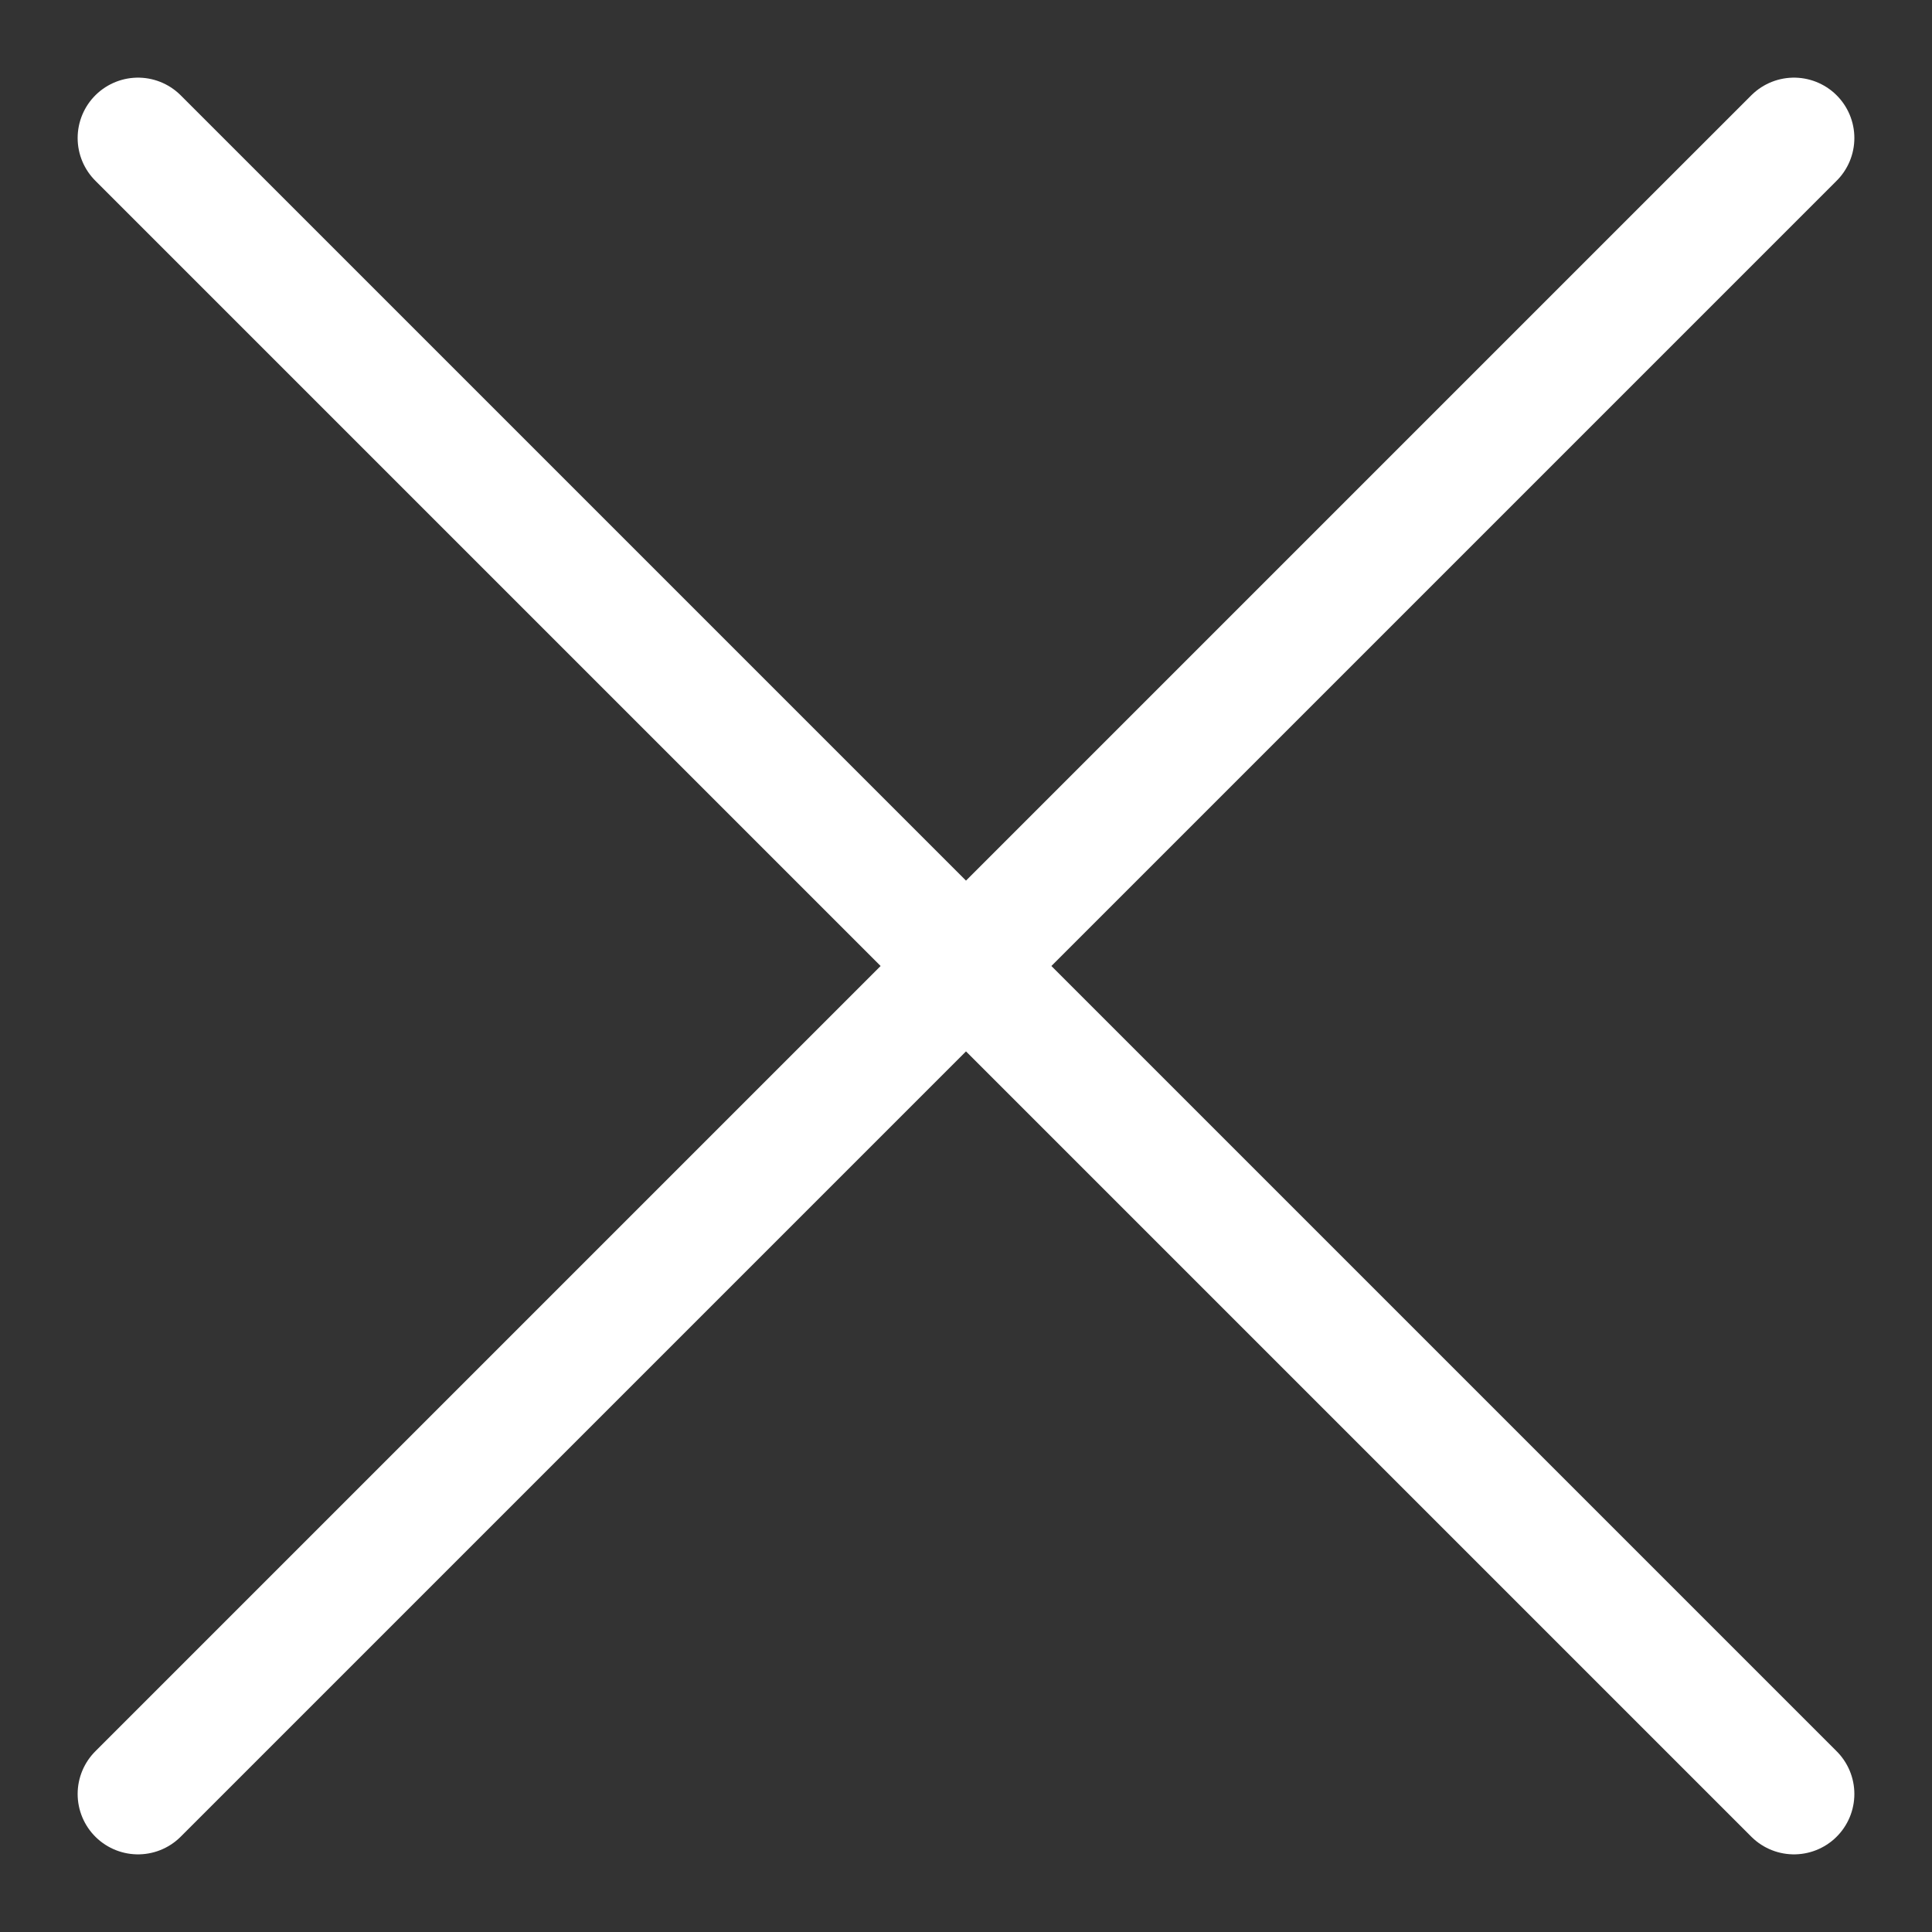 <svg width="16" height="16" viewBox="0 0 16 16" fill="none" xmlns="http://www.w3.org/2000/svg">
<rect x="0" y="0" width="16" height="16" fill="#333333" stroke="none"/>
<path d="M1.143 1.143L14.857 14.857M14.857 1.143L1.143 14.857" stroke="white" stroke-linecap="round" stroke-linejoin="round"/>
</svg>
